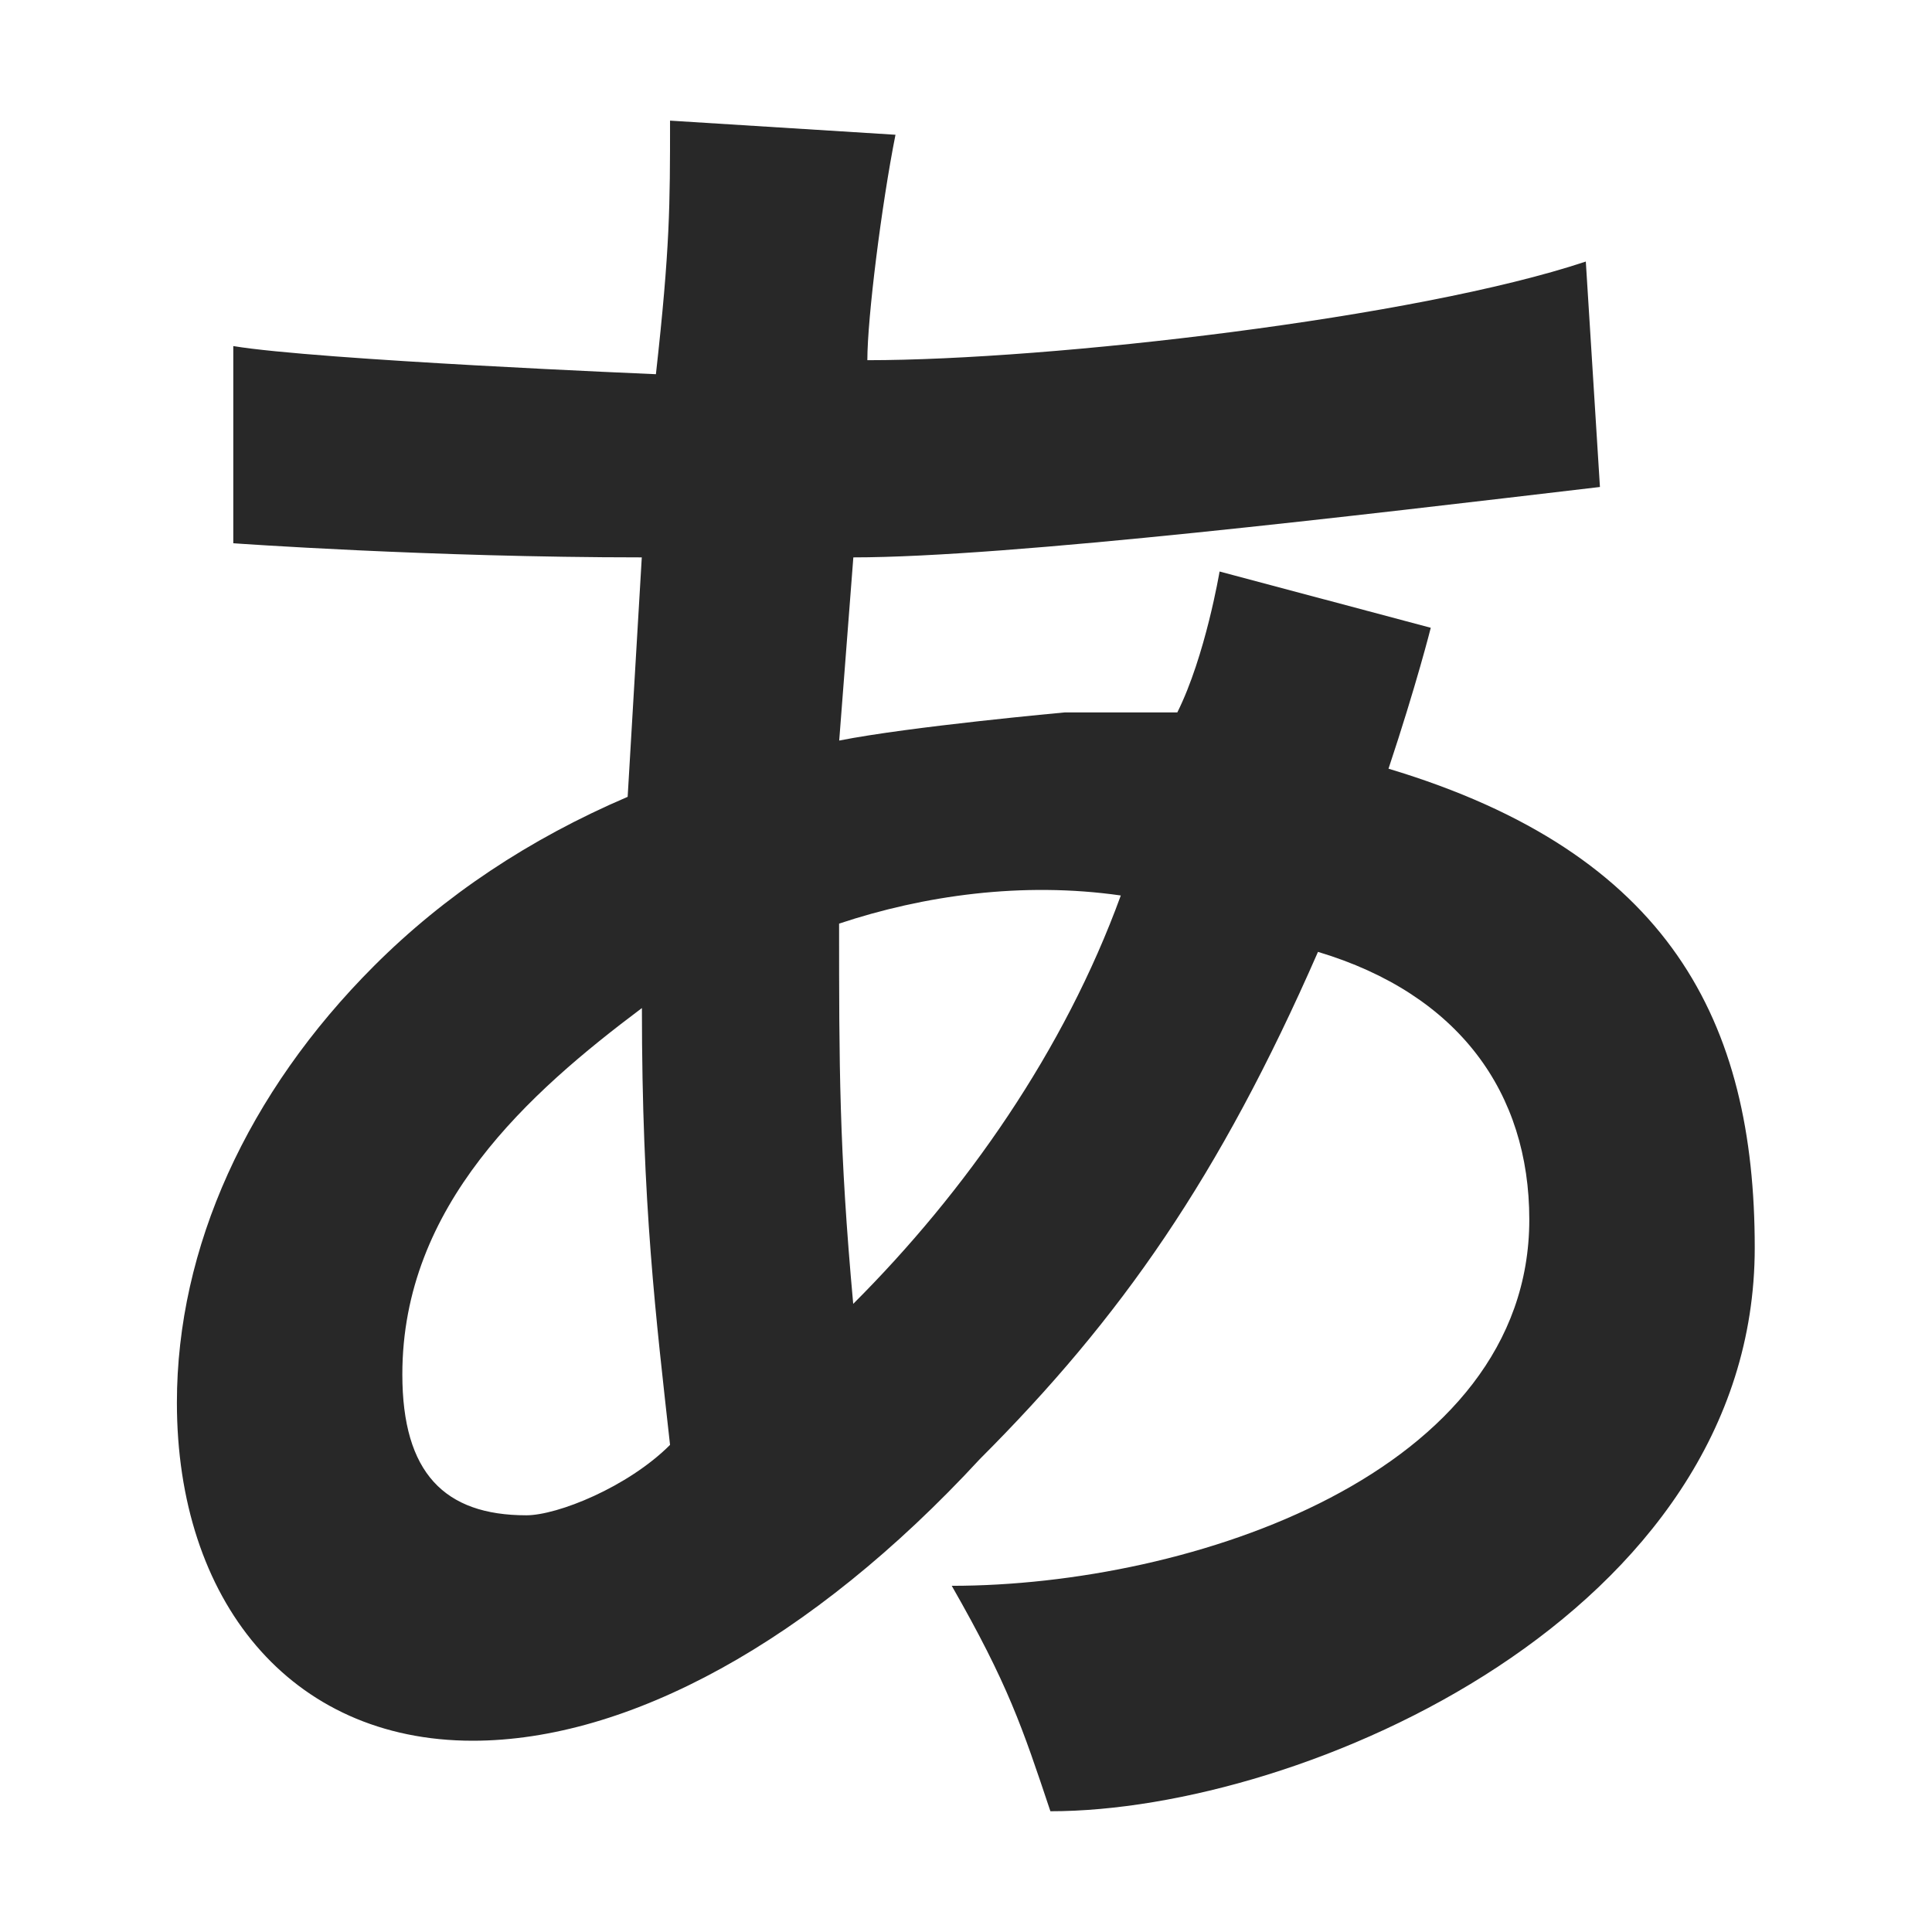 <svg width="16" height="16" version="1.1" xmlns="http://www.w3.org/2000/svg">
  <defs>
    <style id="current-color-scheme" type="text/css">.ColorScheme-Text { color:#282828; } .ColorScheme-Highlight { color:#458588; }</style>
  </defs>
  <path class="ColorScheme-Text" d="m10.1 4.733s-0.117 0.7-0.35 1.167h-0.933s-1.283 0.117-1.867 0.233l0.117-1.517c1.283 0 4.2-0.35 6.183-0.583l-0.117-1.867c-1.4 0.467-4.433 0.817-5.95 0.817 0-0.35 0.117-1.283 0.233-1.867l-1.867-0.117c0 0.7 0 1.05-0.117 2.1 0 0-2.8-0.117-3.5-0.233v1.633s1.633 0.117 3.383 0.117l-0.117 1.983c-0.817 0.35-1.517 0.817-2.1 1.4-1.05 1.05-1.633 2.333-1.633 3.617 0 1.633 0.933 2.8 2.45 2.8 1.283 0 2.8-0.817 4.2-2.333 1.167-1.167 1.983-2.333 2.8-4.2 1.167 0.35 1.75 1.167 1.75 2.217 0 2.1-2.8 3.033-4.783 3.033 0.467 0.817 0.583 1.167 0.817 1.867 2.1 0 5.833-1.633 5.833-4.667 0-1.867-0.7-3.267-3.033-3.967 0.233-0.7 0.35-1.167 0.35-1.167m-6.533 3.15c0 1.633 0.117 2.567 0.233 3.617-0.35 0.35-0.933 0.583-1.19 0.583-0.677 0-1.027-0.35-1.027-1.167 0-1.4 1.05-2.333 1.983-3.033zm1.75 2.45c-0.117-1.283-0.117-1.983-0.117-3.15 0.7-0.233 1.517-0.35 2.333-0.233-0.467 1.283-1.283 2.45-2.217 3.383z" fill="currentColor"/>
</svg>
